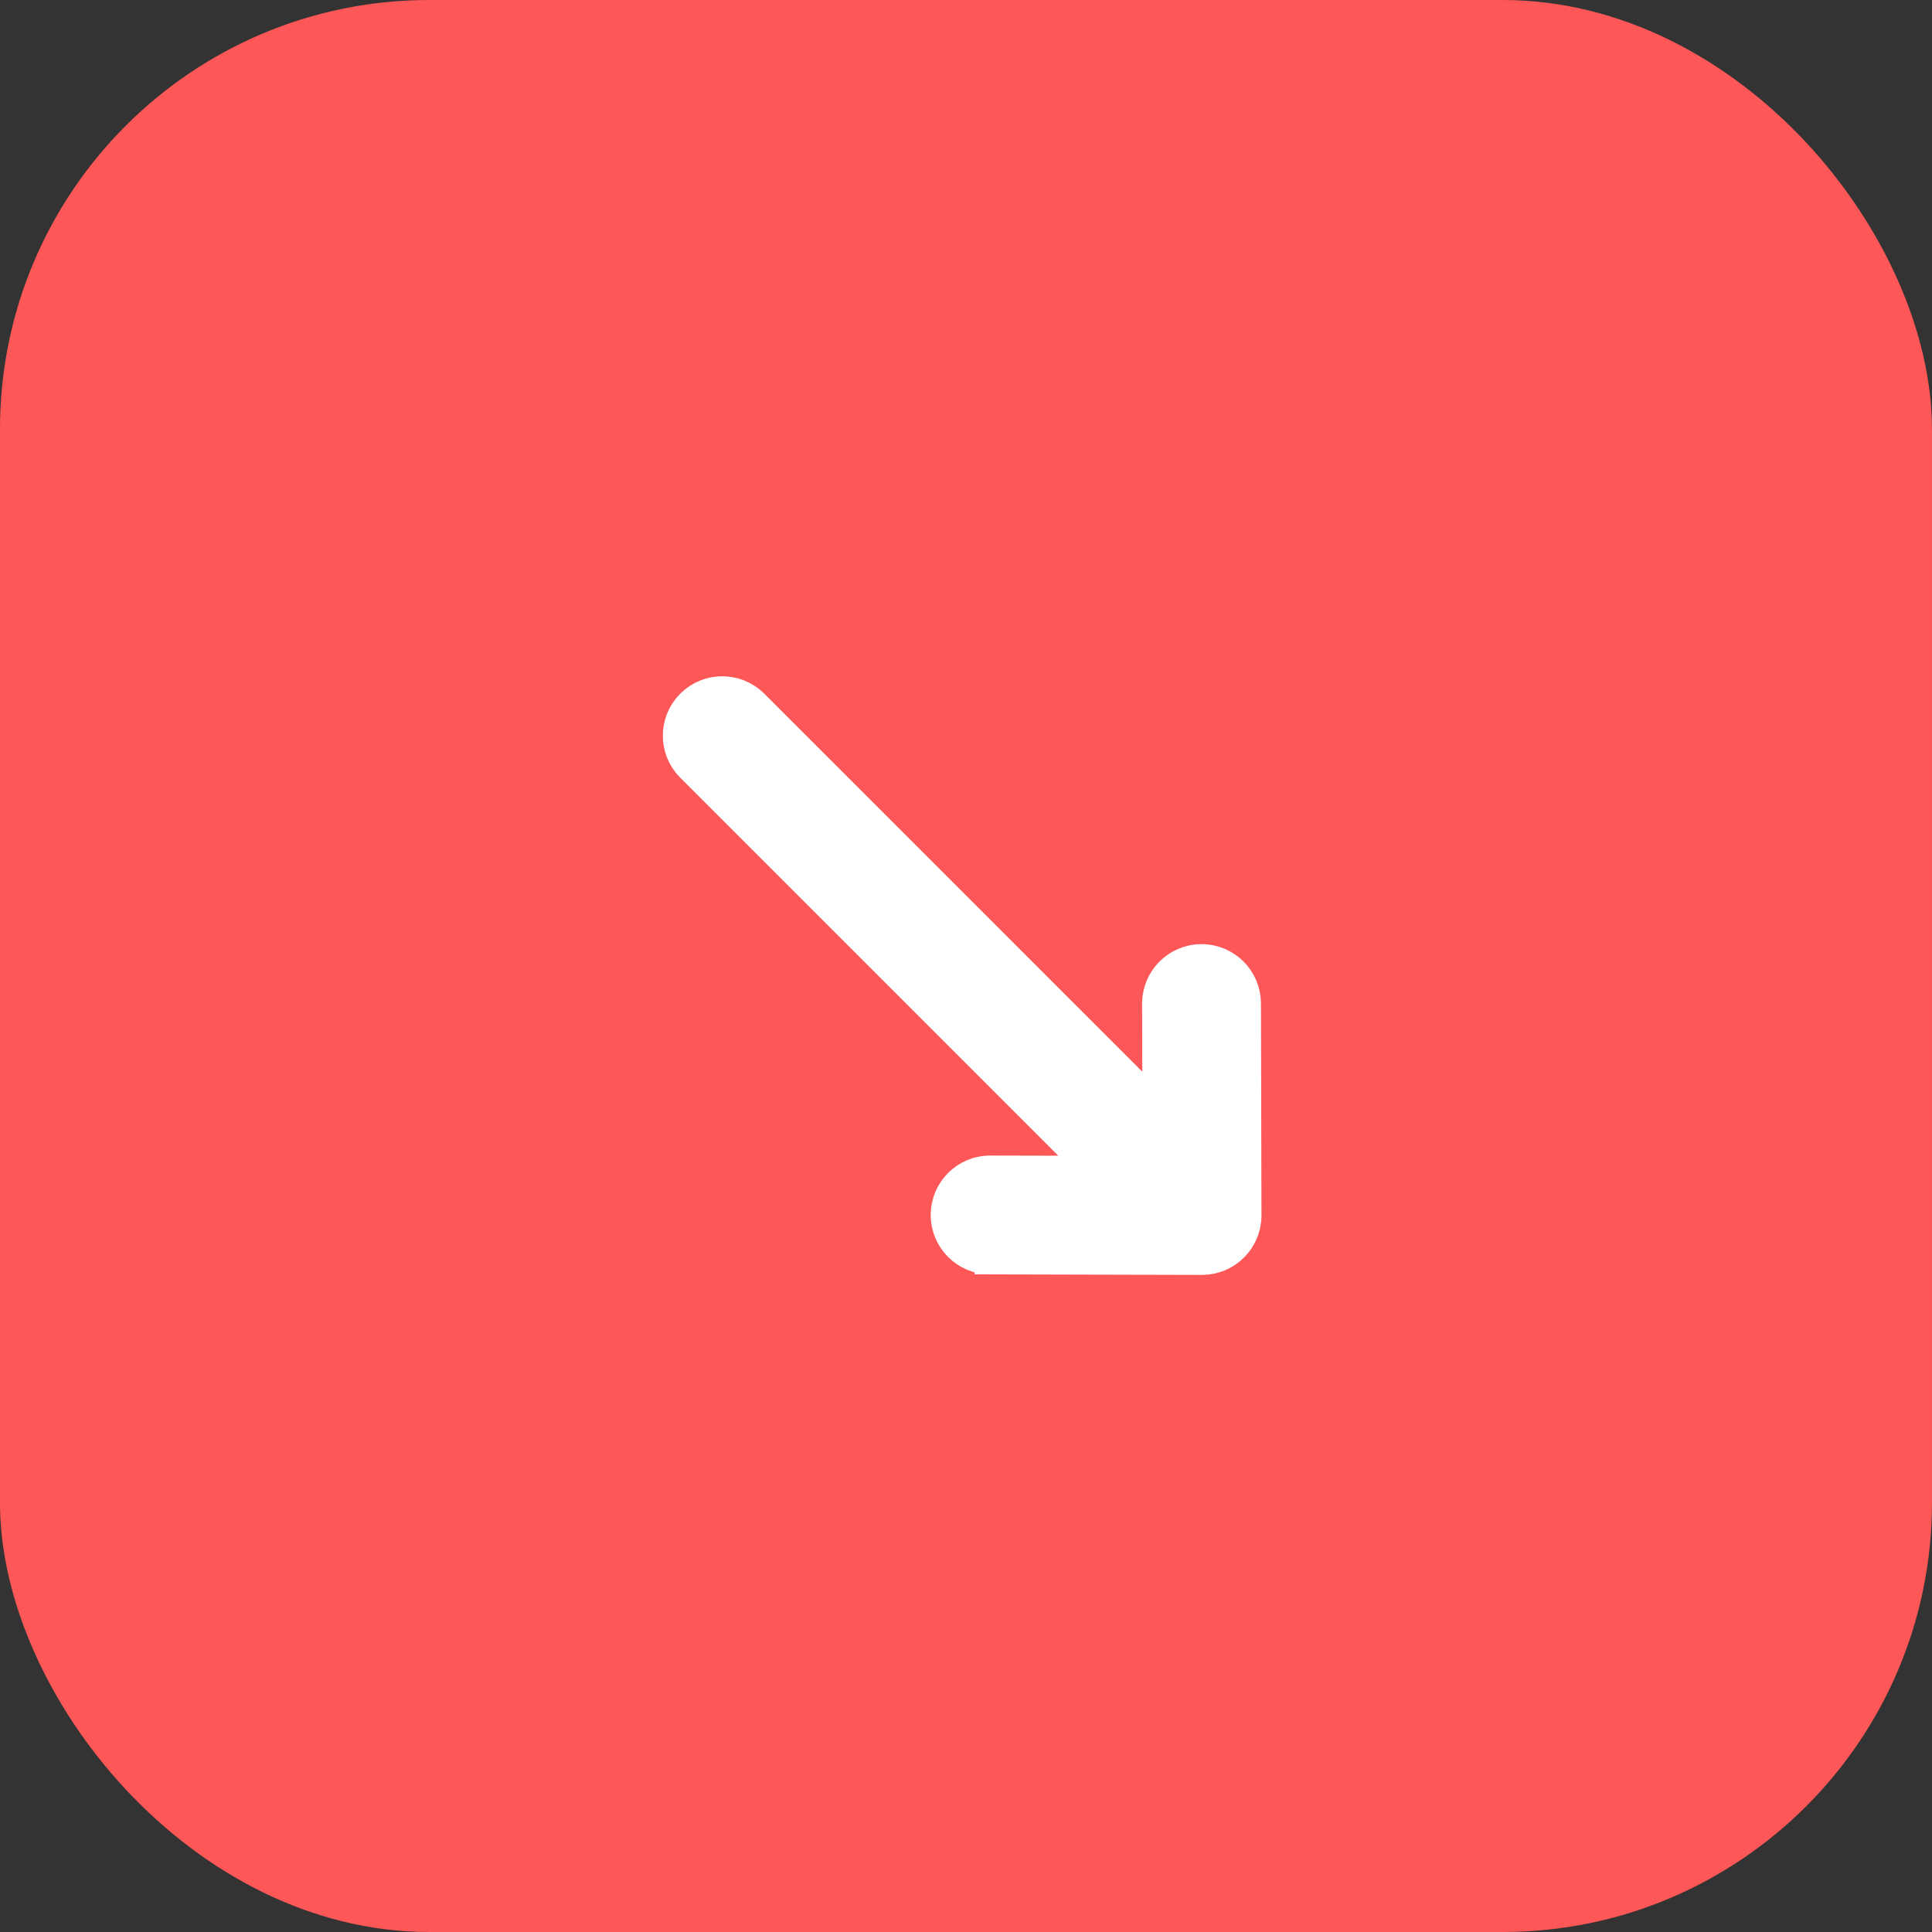 <svg width="63" height="63" viewBox="0 0 63 63" fill="none" xmlns="http://www.w3.org/2000/svg">
<rect x="0" y="0" width="63" height="63" fill="#333333" stroke="none"/>
<rect x="-0.001" width="63" height="63" rx="14" fill="#FE5758"/>
<path d="M40.618 32.721L40.618 32.721C40.616 31.927 39.971 31.285 39.177 31.287C38.383 31.288 37.741 31.934 37.743 32.727L37.743 32.727L37.751 36.156L24.569 22.974C24.007 22.412 23.097 22.412 22.536 22.974C21.974 23.535 21.974 24.445 22.536 25.007L35.718 38.189L32.29 38.181L32.289 38.181C31.496 38.179 30.851 38.821 30.849 39.615C30.847 40.409 31.489 41.054 32.283 41.056L32.284 40.556L32.283 41.056L39.177 41.073L39.194 41.073H39.195C39.197 41.073 39.199 41.073 39.201 41.073C39.992 41.071 40.632 40.428 40.635 39.639C40.635 39.636 40.635 39.633 40.635 39.629L40.618 32.721Z" fill="white" stroke="white"/>
</svg>
